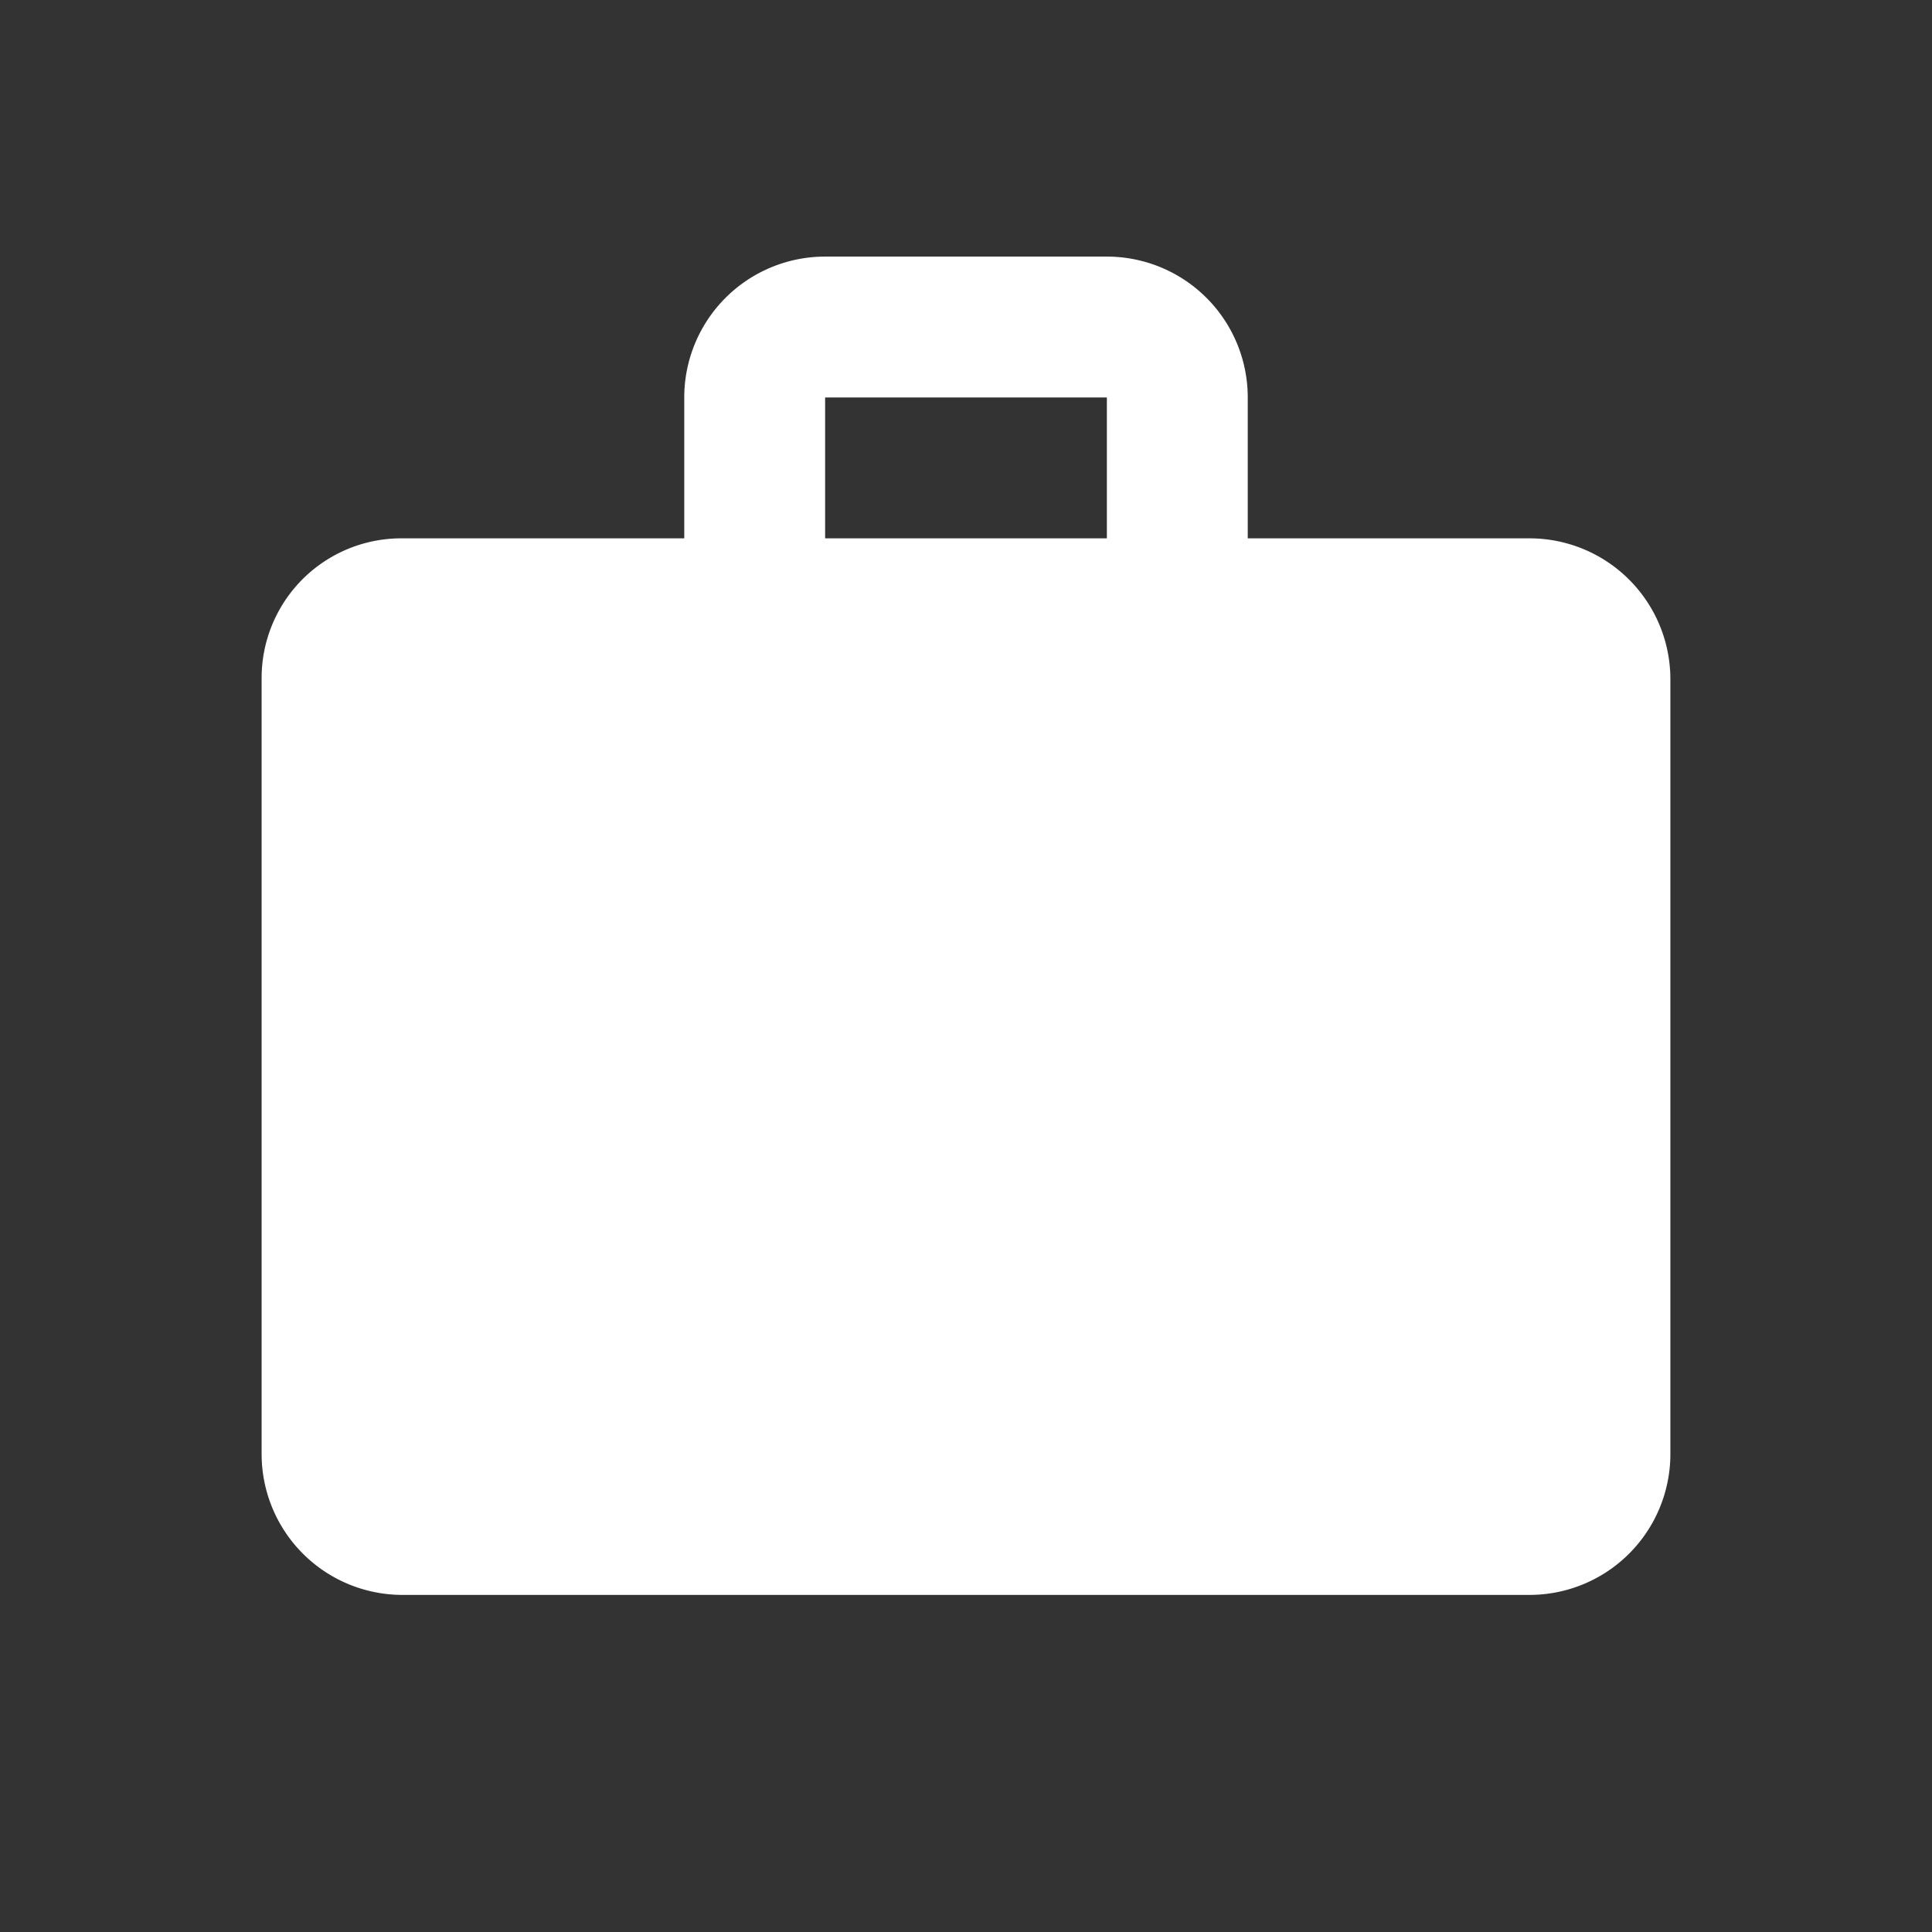<svg xmlns="http://www.w3.org/2000/svg" viewBox="0 0 96 96">
  
  <rect x="0" y="0" width="96" height="96" fill="#333333" stroke="none"/>
  
  <path d="M76,26.75H62v-7a7,7,0,0,0-7-7H41a7,7,0,0,0-7,7v7H20a6.94,6.94,0,0,0-7,7l0,38.5a7,7,0,0,0,7,7H76a7,7,0,0,0,7-7V33.75A7,7,0,0,0,76,26.75Zm-21,0H41v-7H55Z" fill="#fff"/>
</svg>
